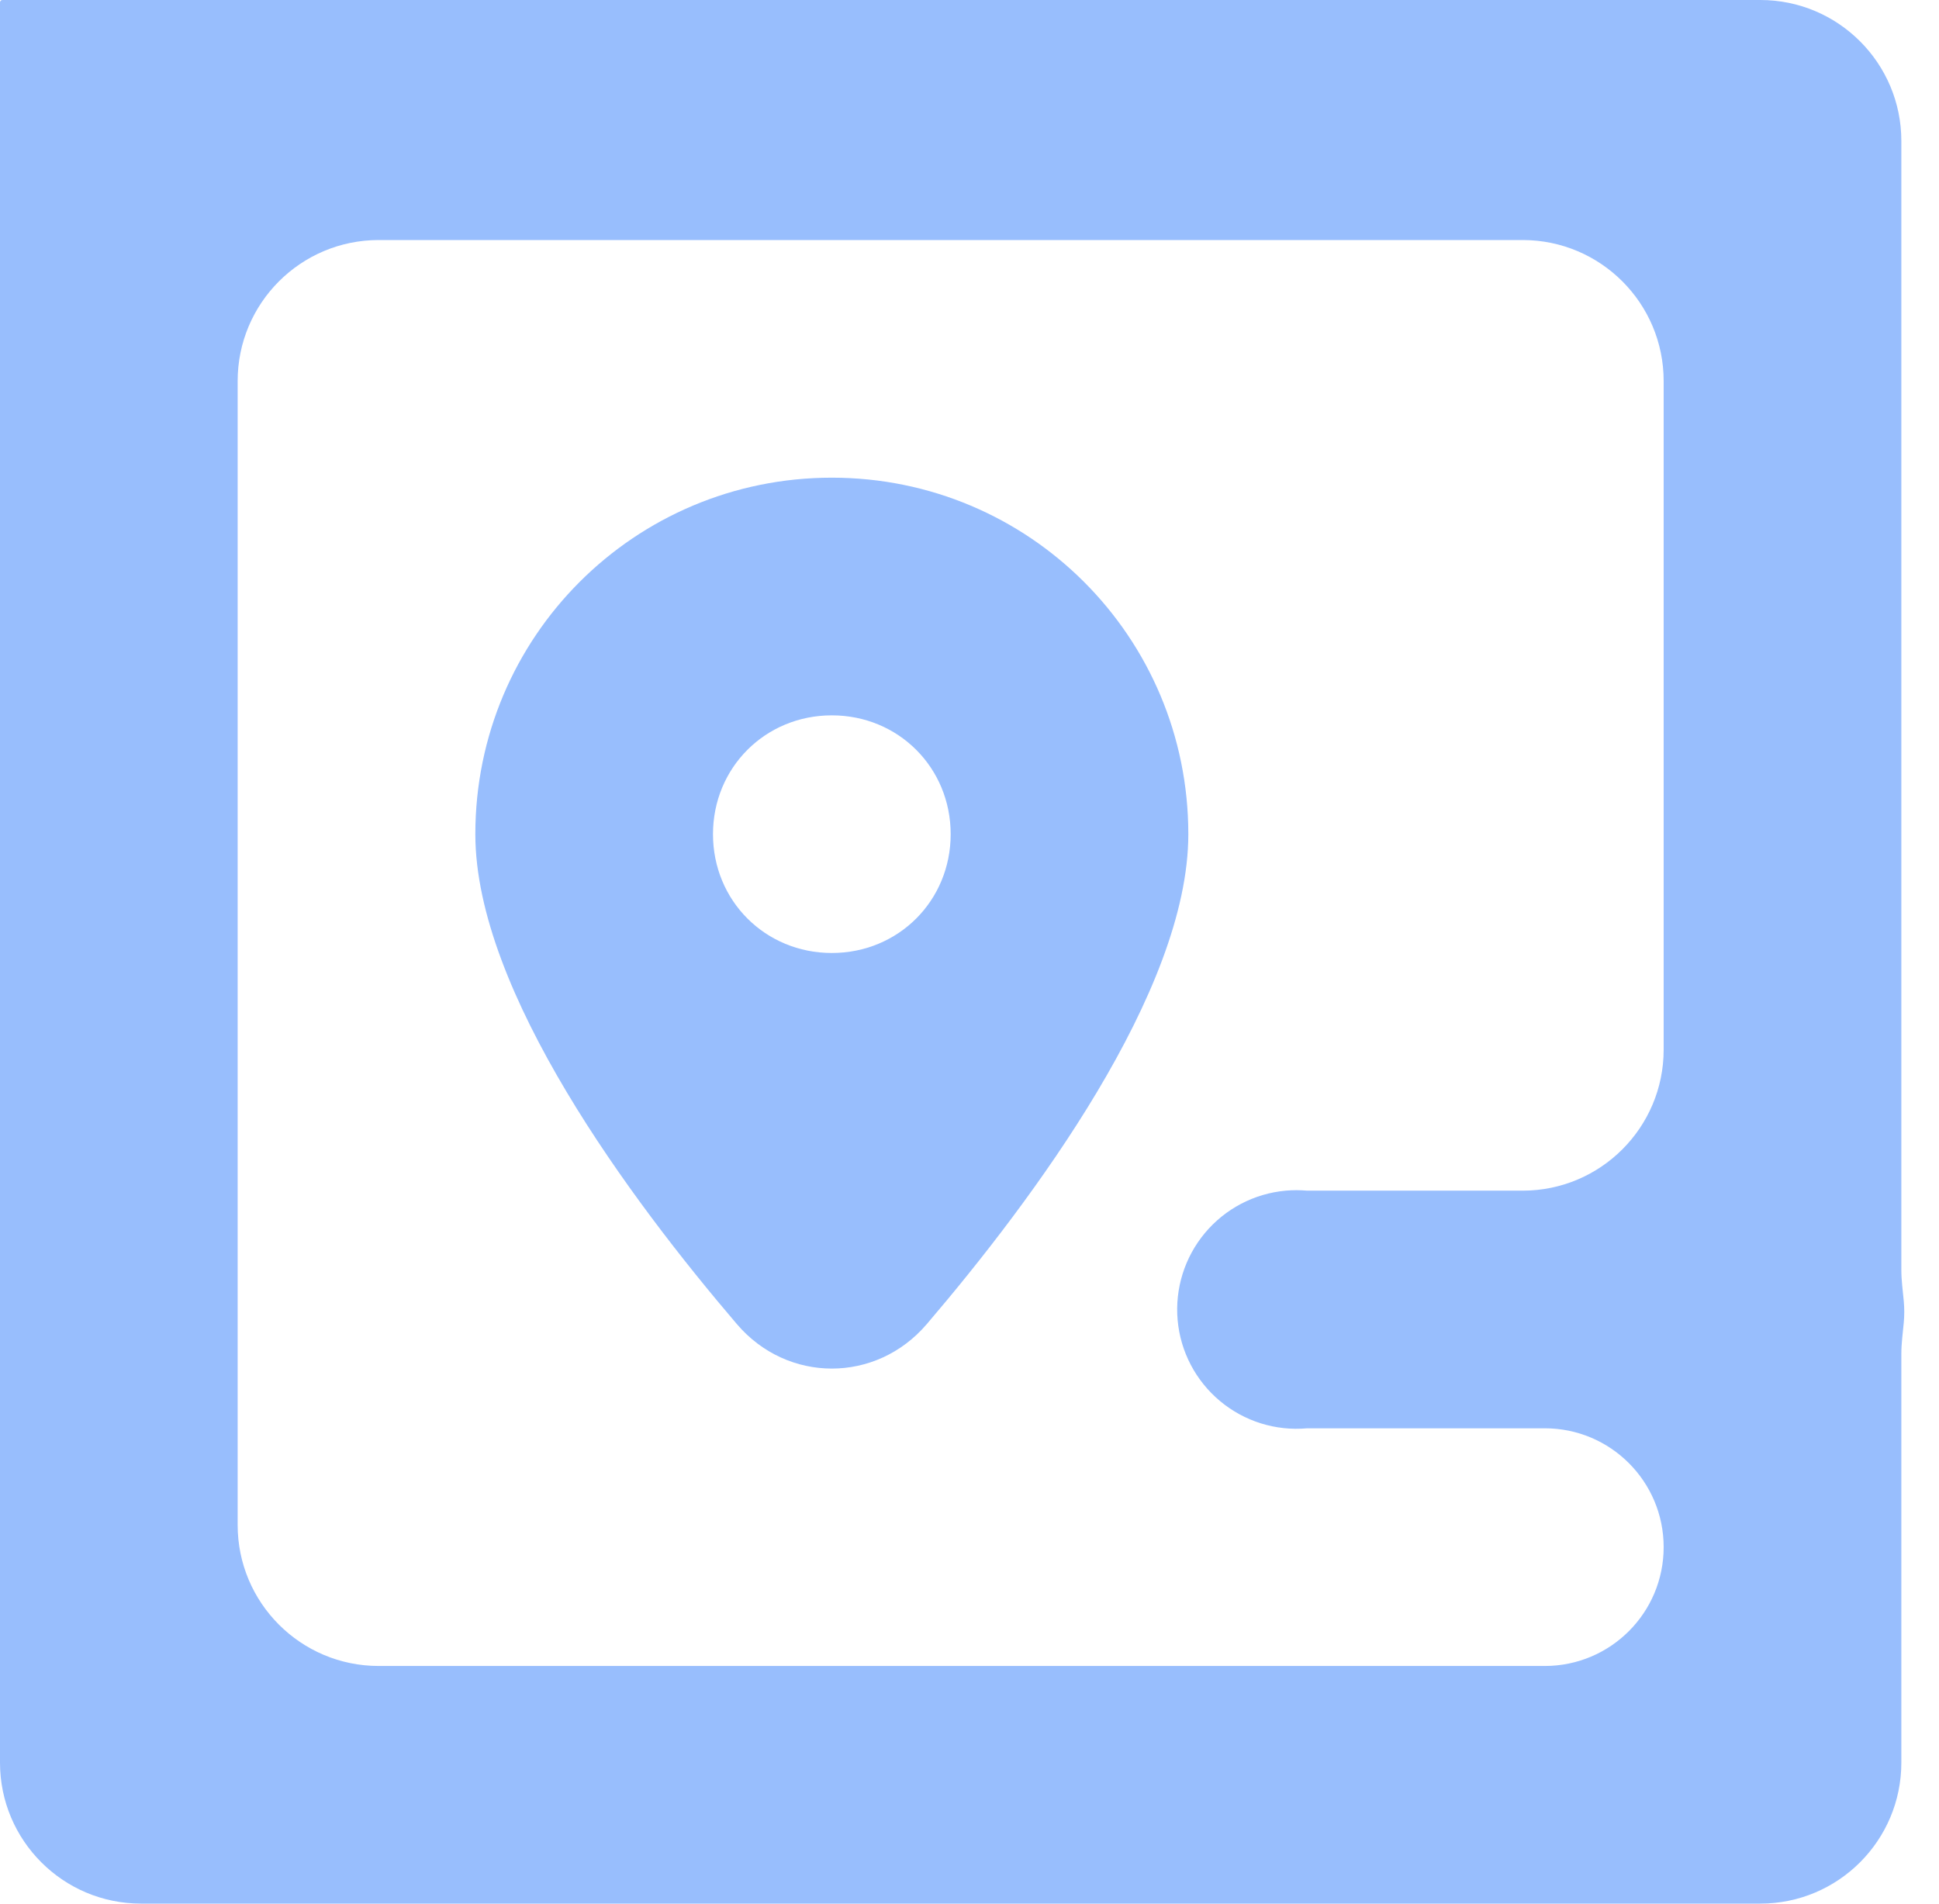 <svg width="55" height="54" viewBox="0 0 55 54" fill="none" xmlns="http://www.w3.org/2000/svg">
<g id="&#240;&#159;&#166;&#134; icon &#34;map&#34;">
<path id="Vector" d="M0 0.067V49.999C0 52.208 1.791 53.999 4 53.999H49.932C52.141 53.999 53.932 52.208 53.932 49.999V38.4C53.932 38.104 53.974 37.81 54.001 37.515C54.019 37.314 54.019 37.112 54.001 36.911C53.974 36.616 53.932 36.322 53.932 36.026V4C53.932 1.791 52.141 0 49.932 0H0.067C0.03 0 0 0.03 0 0.067ZM6.741 10.809C6.741 8.6 8.532 6.809 10.742 6.809H43.19C45.399 6.809 47.19 8.6 47.19 10.809V29.775C47.19 31.984 45.399 33.775 43.19 33.775H37.078C36.876 33.757 36.673 33.757 36.471 33.775C35.577 33.855 34.752 34.288 34.177 34.977C33.602 35.666 33.324 36.555 33.404 37.449C33.484 38.343 33.917 39.168 34.606 39.743C35.295 40.319 36.184 40.597 37.078 40.516H43.819C45.681 40.516 47.19 42.025 47.19 43.887C47.19 45.749 45.681 47.258 43.819 47.258H10.742C8.532 47.258 6.741 45.467 6.741 43.258V10.809ZM23.595 13.55C18 13.55 13.483 18.067 13.483 23.663C13.483 28.122 17.907 34.056 20.903 37.562C22.338 39.242 24.852 39.242 26.287 37.562C29.283 34.056 33.707 28.122 33.707 23.663C33.707 18.067 29.191 13.55 23.595 13.55ZM23.595 20.292C25.483 20.292 26.966 21.775 26.966 23.663C26.966 25.55 25.483 27.033 23.595 27.033C21.707 27.033 20.224 25.55 20.224 23.663C20.224 21.775 21.707 20.292 23.595 20.292Z" fill="#98BEFD"/>
</g>
</svg>
